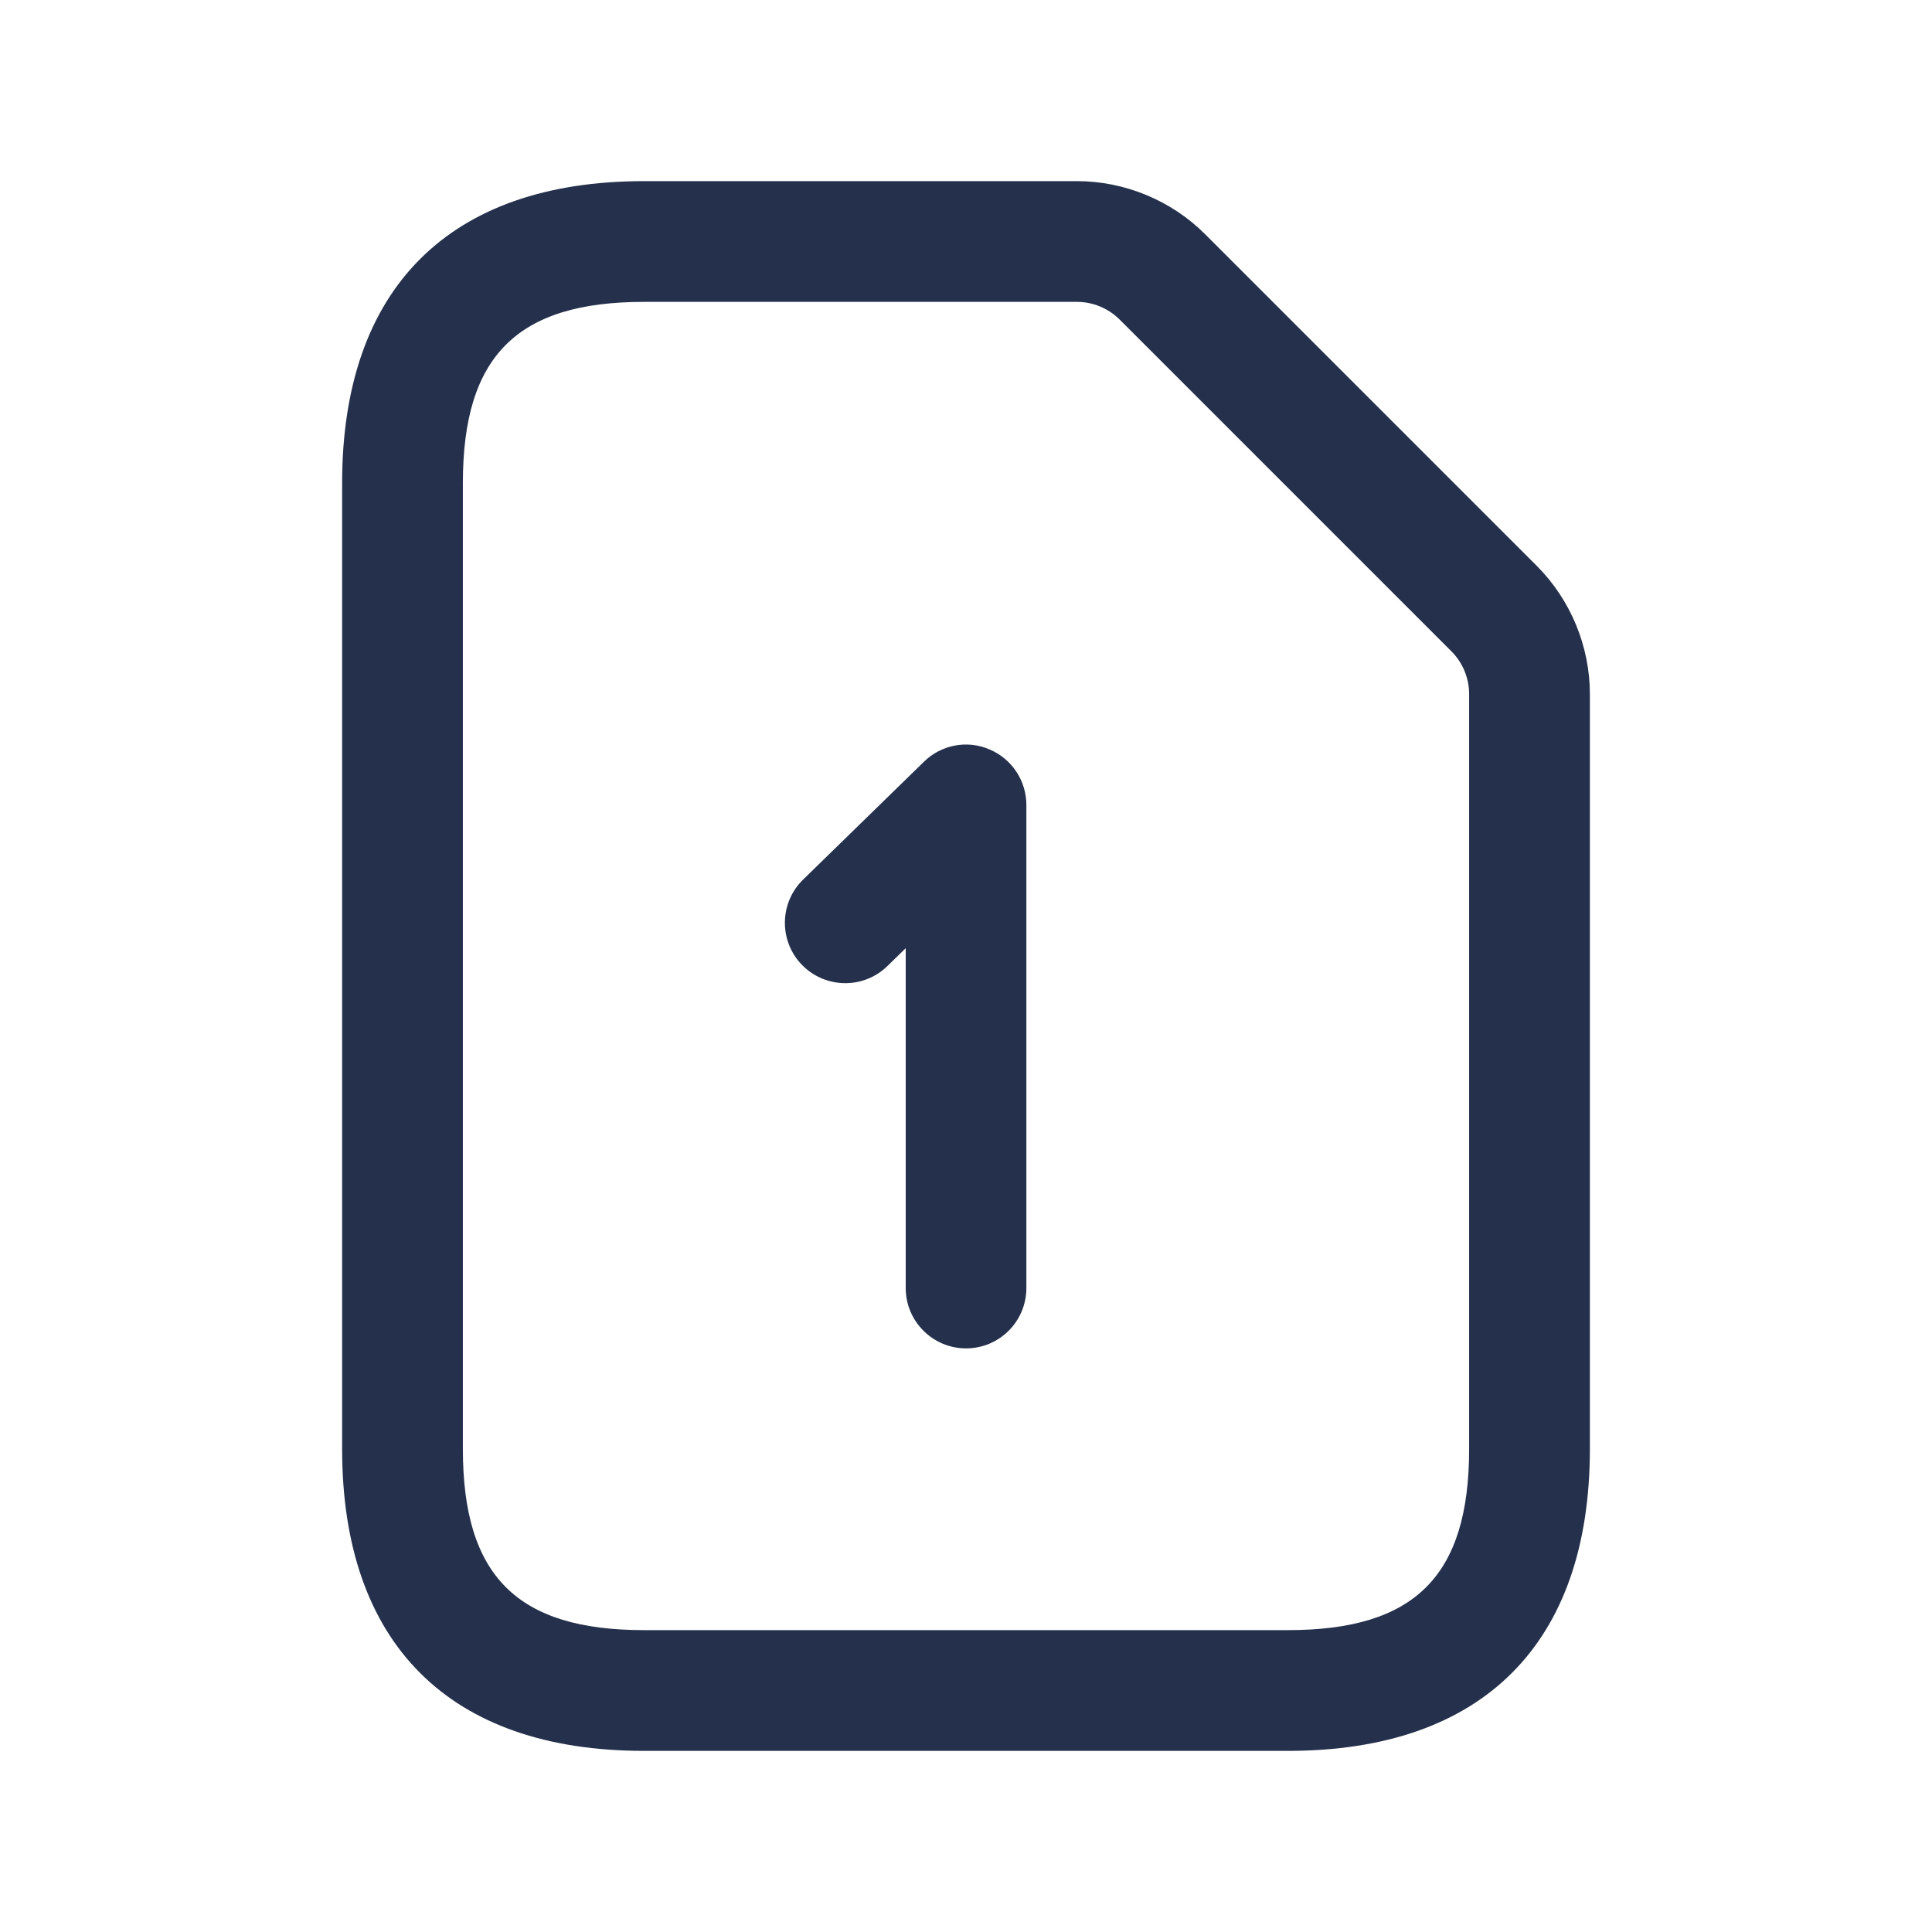 <svg width="24" height="24" viewBox="0 0 24 24" fill="none" xmlns="http://www.w3.org/2000/svg">
<path d="M16 21.75H8C5.582 21.75 4.25 20.418 4.25 18V6C4.25 3.582 5.582 2.25 8 2.25H13.379C13.971 2.25 14.551 2.49 14.97 2.909L19.091 7.03C19.51 7.449 19.75 8.029 19.75 8.621V18C19.75 20.418 18.418 21.75 16 21.75ZM8 3.75C6.423 3.75 5.75 4.423 5.75 6V18C5.75 19.577 6.423 20.25 8 20.25H16C17.577 20.25 18.25 19.577 18.25 18V8.621C18.25 8.424 18.17 8.23 18.03 8.091L13.909 3.97C13.769 3.83 13.576 3.75 13.379 3.75H8ZM12.75 16V10C12.75 9.698 12.569 9.426 12.291 9.309C12.015 9.19 11.692 9.251 11.477 9.463L9.977 10.926C9.68 11.215 9.674 11.69 9.963 11.987C10.253 12.283 10.728 12.29 11.024 12L11.251 11.779V16C11.251 16.414 11.587 16.75 12.001 16.75C12.415 16.75 12.75 16.414 12.75 16Z" fill="#25314C"/>
</svg>
